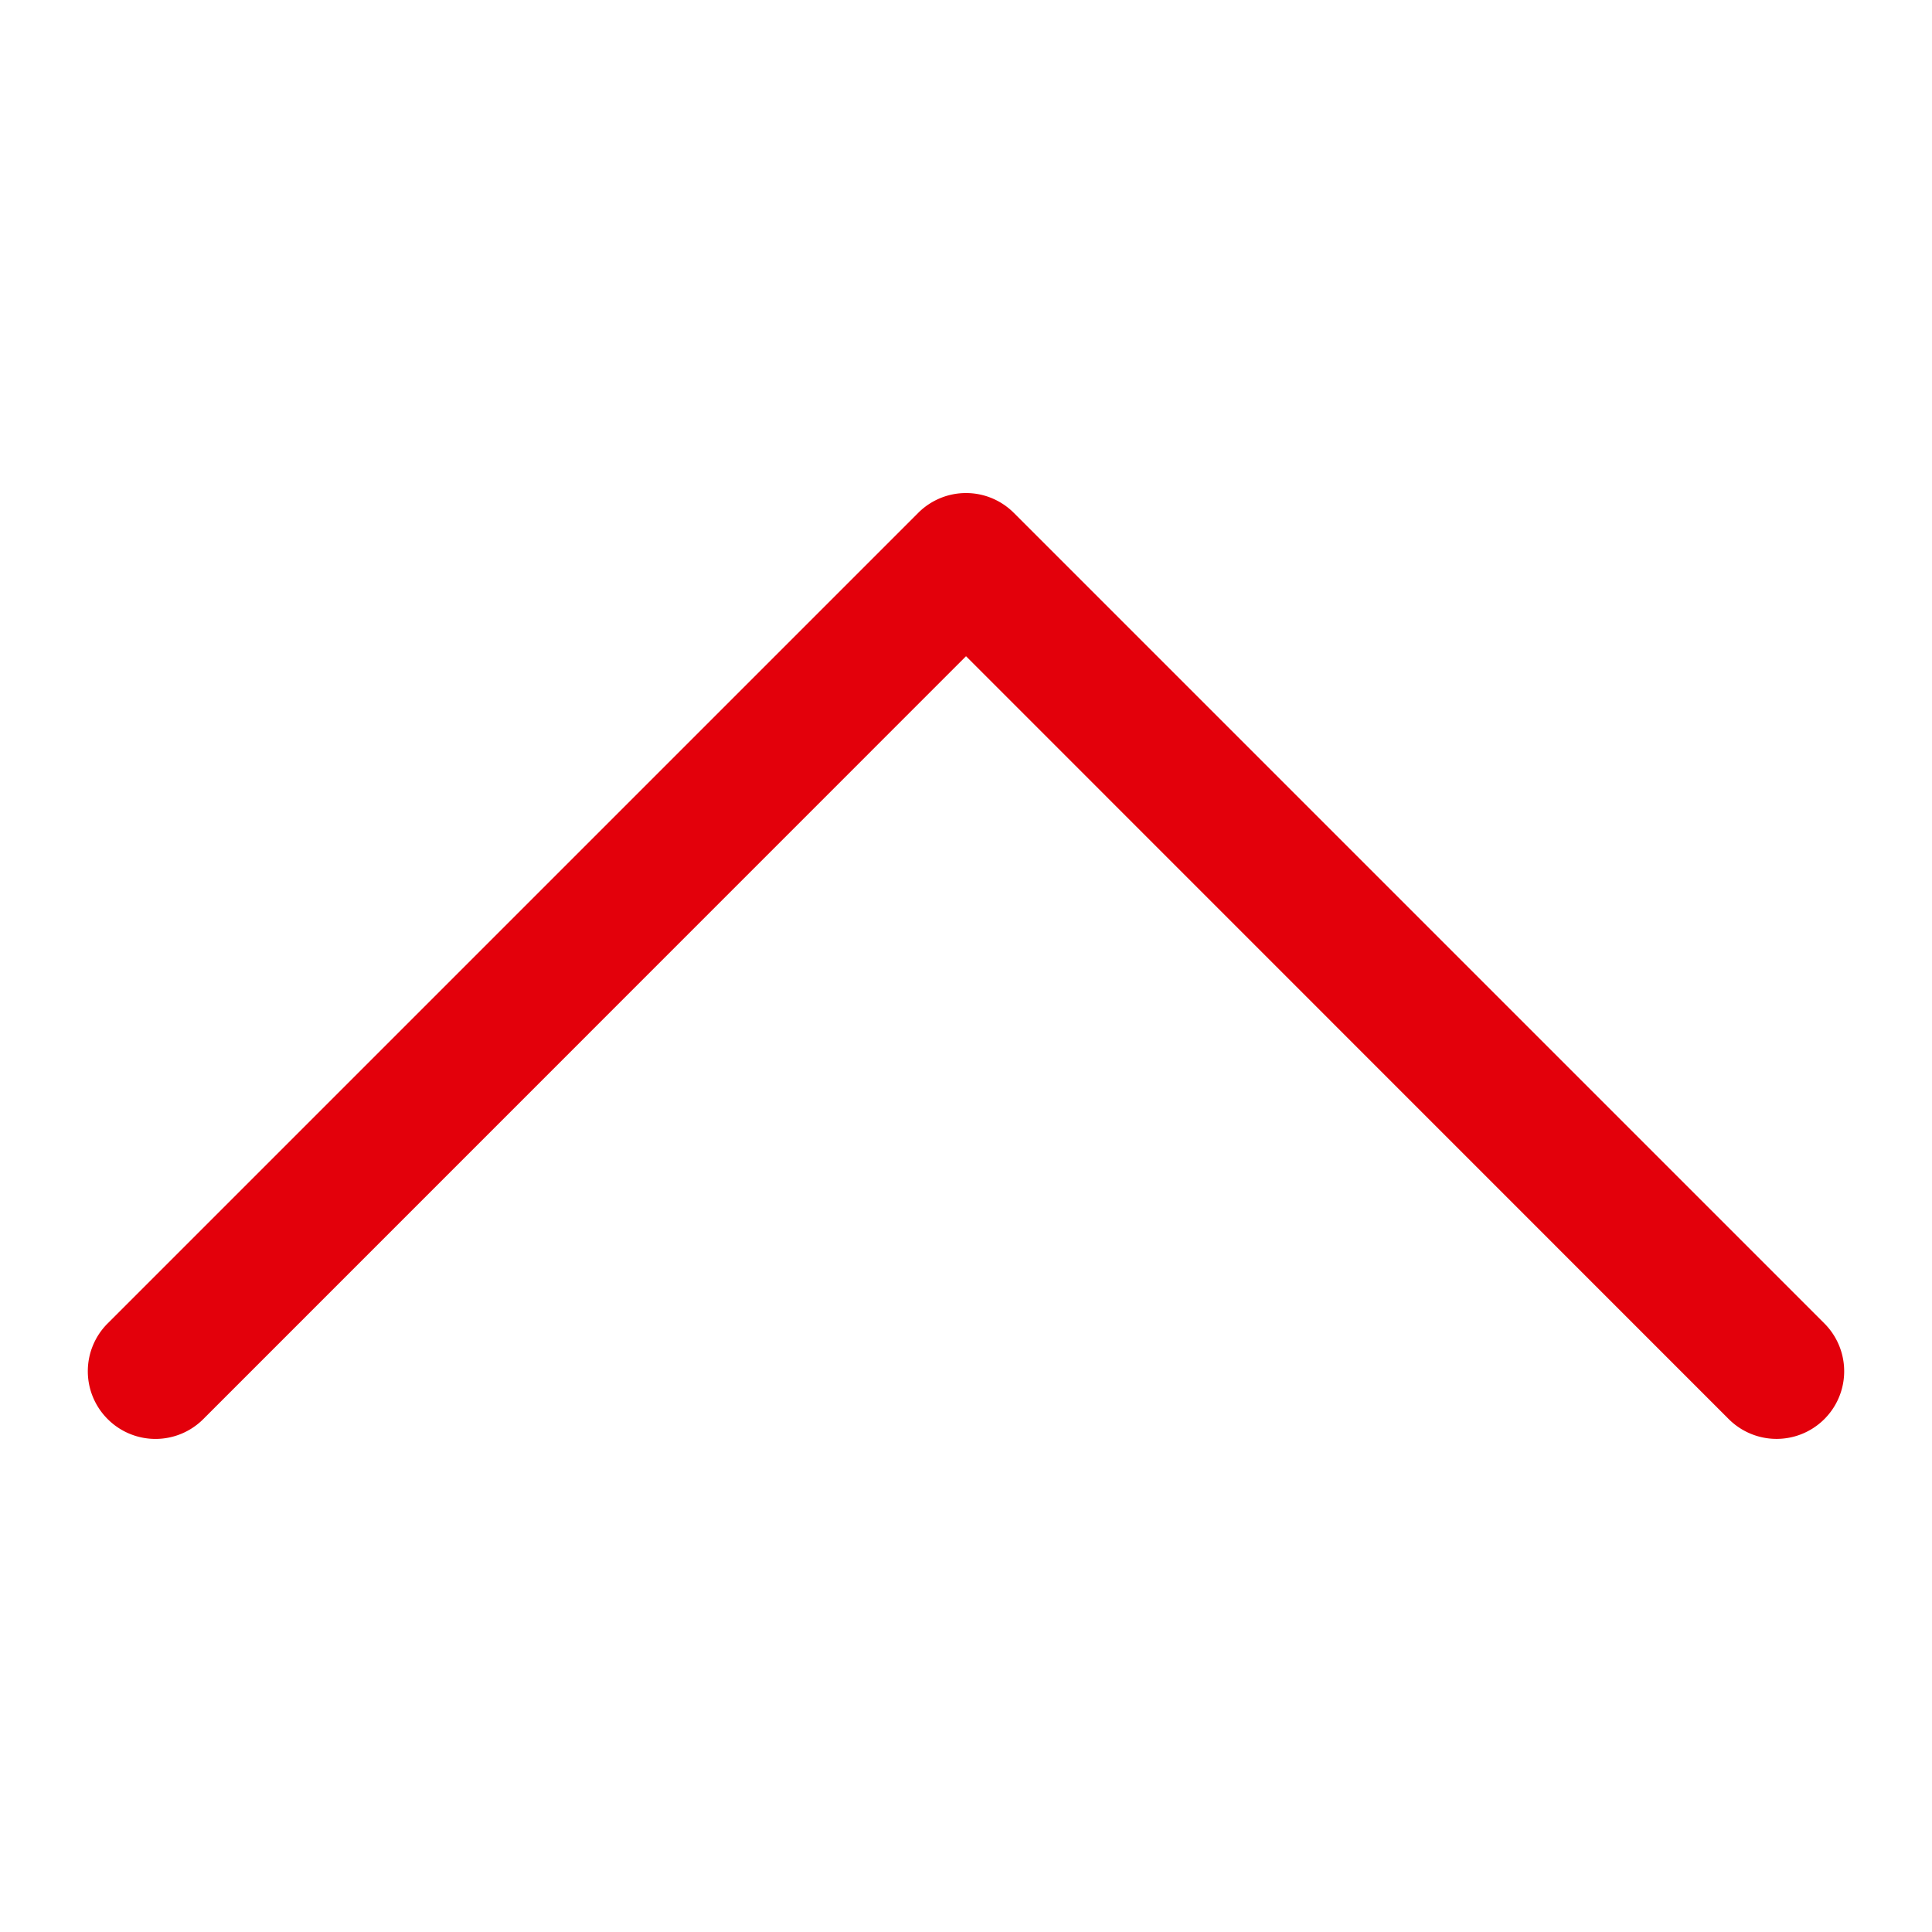 <svg xmlns="http://www.w3.org/2000/svg" xmlns:xlink="http://www.w3.org/1999/xlink" version="1.1" width="1000" height="1000" viewBox="0 0 1000 1000" xml:space="preserve">
<desc>Created with Fabric.js 3.5.0</desc>
<defs>
</defs>
<rect x="0" y="0" width="100%" height="100%" fill="#ffffff"/>
<g transform="matrix(0 -18.182 18.182 0 499.999 500.001)" id="509336">
<path style="stroke: none; stroke-width: 1; stroke-dasharray: none; stroke-linecap: butt; stroke-dashoffset: 0; stroke-linejoin: miter; stroke-miterlimit: 4; is-custom-font: none; font-file-url: none; fill: rgb(227,0,11); fill-rule: nonzero; opacity: 1;" vector-effect="non-scaling-stroke" transform=" translate(-17.962, -26.499)" d="M 5.064 2.064 a 1.923 1.923 0 0 0 0 2.723 L 26.781 26.5 L 5.064 48.212 a 1.925 1.925 0 0 0 2.723 2.723 L 30.861 27.861 a 1.923 1.923 0 0 0 0 -2.723 L 7.787 2.064 a 1.923 1.923 0 0 0 -2.723 0 Z" stroke-linecap="round"/>
</g>
</svg>